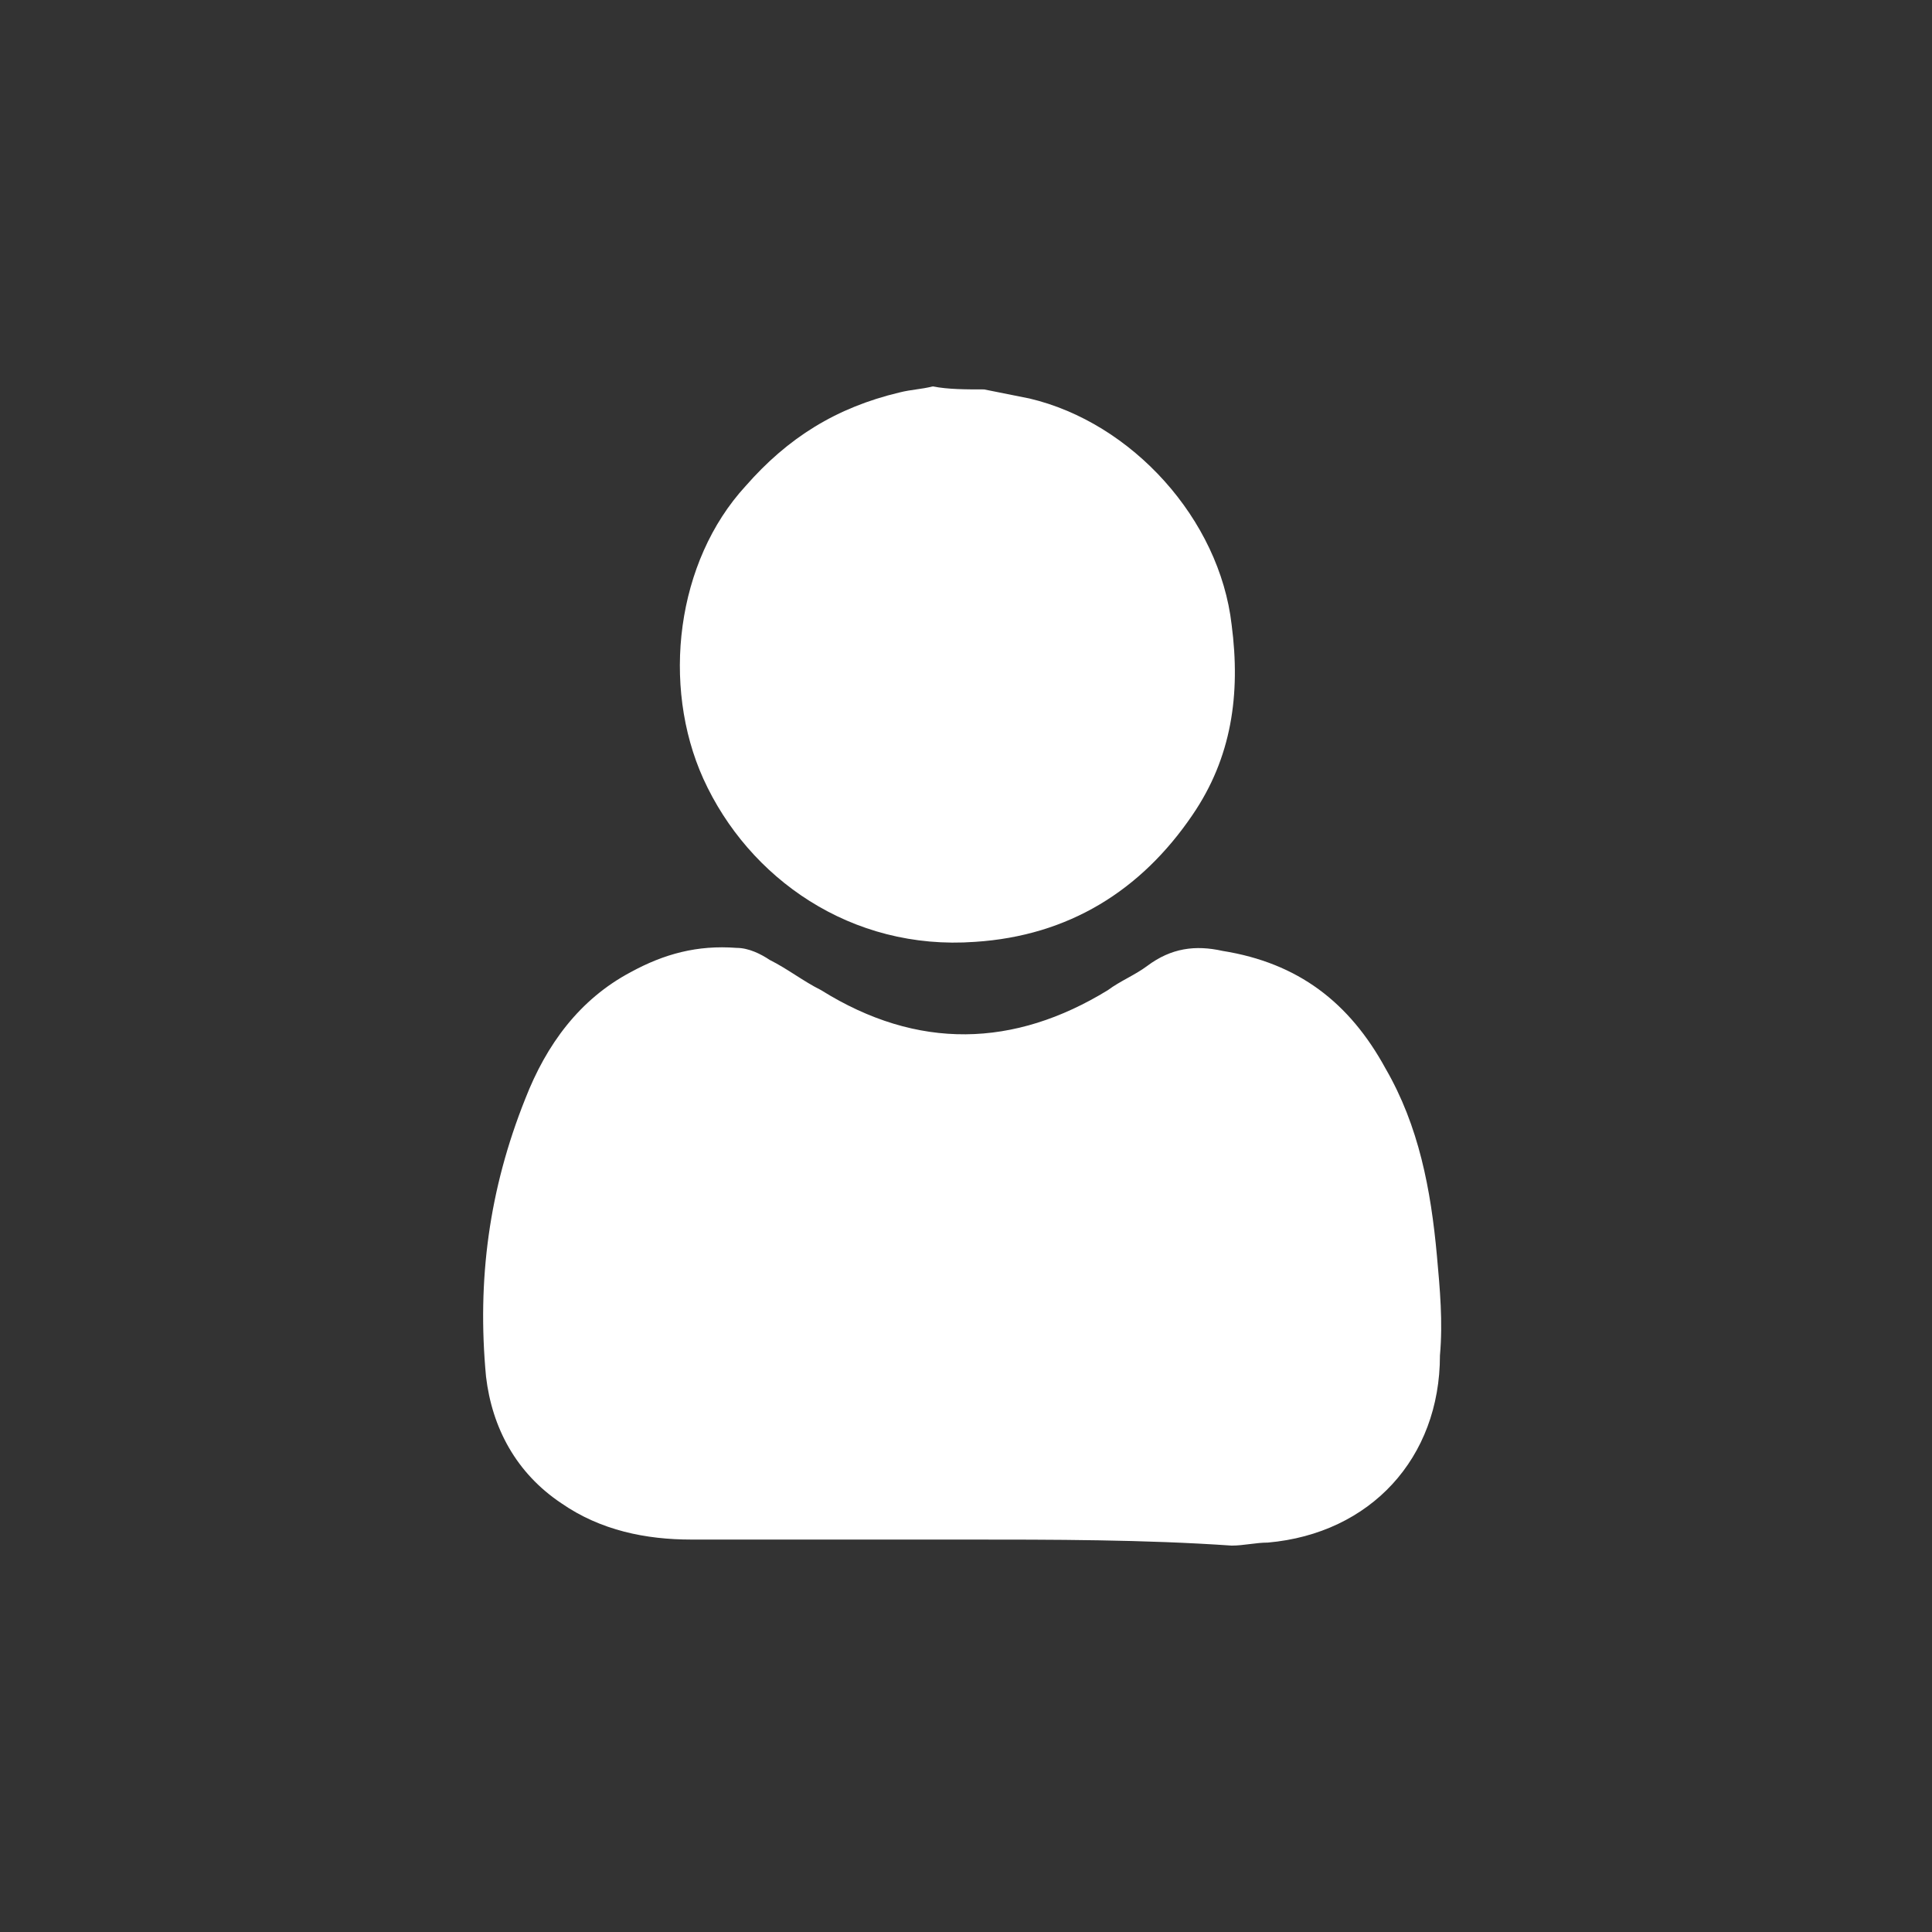 <?xml version="1.0" encoding="utf-8"?>
<!-- Generator: Adobe Illustrator 24.2.1, SVG Export Plug-In . SVG Version: 6.00 Build 0)  -->
<svg version="1.1" id="Layer_1" xmlns="http://www.w3.org/2000/svg" xmlns:xlink="http://www.w3.org/1999/xlink" x="0px" y="0px"
	 viewBox="0 0 64 64" style="enable-background:new 0 0 64 64;" xml:space="preserve">
<rect x="0" y="0" width="64" height="64" fill="#333333" stroke="none"/>
<style type="text/css">
	.st0{display:none;}
	.st1{display:inline;fill:#7C7C7C;}
	.st2{fill:#FFFFFF;}
</style>
<g class="st0">
	<path class="st1" d="M47.7,23.9c-0.1,2.3-0.1,4.7-0.4,7c-1.3,8.8-5.9,15.5-13.4,20.2c-0.4,0.3-0.9,0.5-1.3,0.8
		c-0.4,0.2-0.7,0.2-1.1,0C23.8,47.7,19,41.4,17,33c-0.5-2-0.7-4.1-0.7-6.2c0-2.5,0-4.9,0-7.4c0-0.5,0.2-0.9,0.7-1.1
		c4.8-2.1,9.6-4.1,14.4-6.2c0.4-0.2,0.7-0.2,1.1,0c4.8,2.1,9.5,4.1,14.3,6.2c0.5,0.2,0.8,0.6,0.8,1.2c0,1.5,0,2.9,0,4.4
		C47.6,23.9,47.6,23.9,47.7,23.9z M28.8,32.8c-0.8-0.8-1.6-1.6-2.4-2.4c-0.5-0.5-0.9-0.5-1.4,0c-0.9,0.8-1.7,1.7-2.6,2.6
		c-0.5,0.5-0.5,0.9,0,1.4c1.9,1.9,3.8,3.8,5.6,5.6c0.5,0.5,0.9,0.5,1.5,0c4-4,8-8,12-12c0.6-0.6,0.6-0.9,0-1.5
		c-0.8-0.8-1.6-1.6-2.5-2.5c-0.6-0.6-0.9-0.6-1.5,0c-1.5,1.5-3,3-4.5,4.5C31.6,29.9,30.2,31.3,28.8,32.8z"/>
</g>
<g>
	<path class="st2" d="M32.6,12.9c0.5,0.1,1,0.2,1.5,0.3c3.4,0.8,6.3,4,6.7,7.5c0.3,2.3,0,4.4-1.3,6.3c-1.7,2.5-4.1,4-7.2,4.2
		c-4.1,0.3-7.5-2.1-9-5.4c-1.4-3.1-0.9-7.2,1.4-9.7c1.4-1.6,3-2.6,5.1-3.1c0.4-0.1,0.7-0.1,1.1-0.2C31.4,12.9,32,12.9,32.6,12.9z"/>
	<path class="st2" d="M31.9,51c-3,0-6,0-9,0c-1.5,0-3-0.3-4.3-1.2c-1.5-1-2.3-2.5-2.5-4.2c-0.3-3.2,0.1-6.2,1.3-9.2
		c0.7-1.8,1.8-3.3,3.5-4.2c1.1-0.6,2.2-0.9,3.5-0.8c0.4,0,0.8,0.2,1.1,0.4c0.6,0.3,1.1,0.7,1.7,1c3.2,2,6.4,1.9,9.5,0
		c0.4-0.3,0.9-0.5,1.3-0.8c0.8-0.6,1.6-0.7,2.5-0.5c2.5,0.4,4.2,1.7,5.4,3.9c1.1,1.9,1.5,4,1.7,6.2c0.1,1.1,0.2,2.2,0.1,3.3
		c0,3.4-2.3,5.9-5.7,6.2c-0.4,0-0.8,0.1-1.2,0.1C37.9,51,34.9,51,31.9,51z"/>
</g>
</svg>